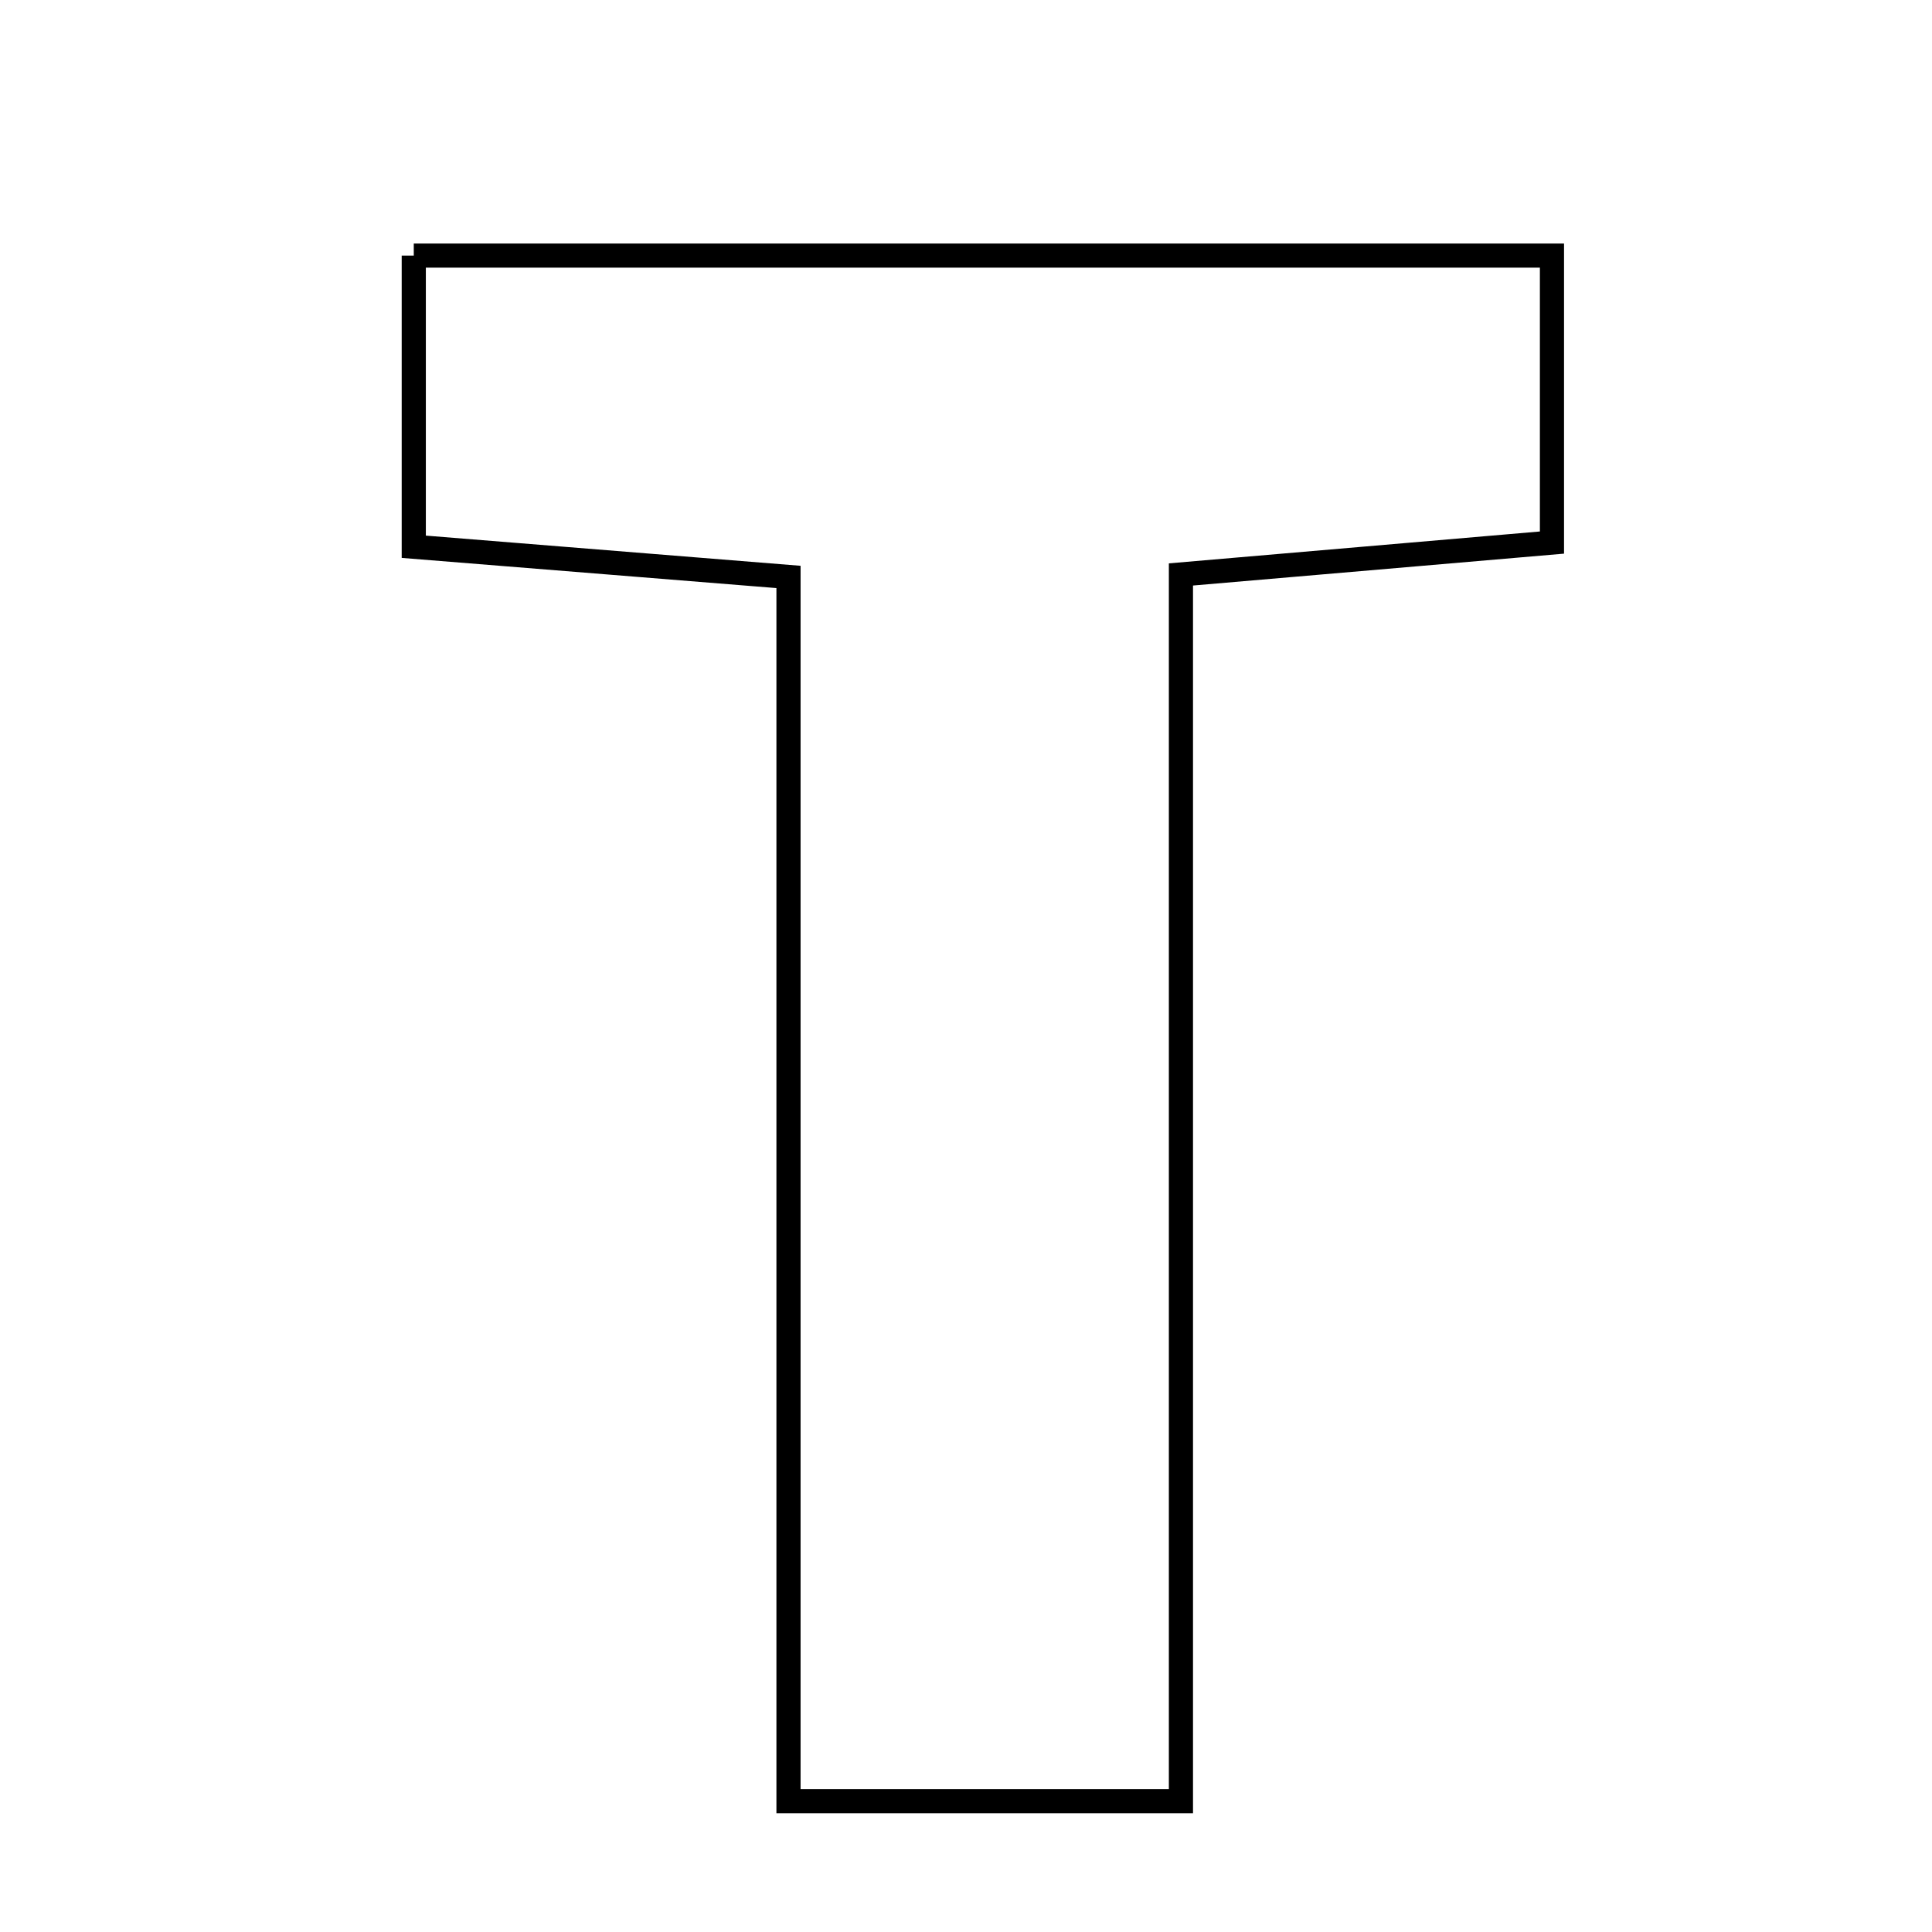 <svg xmlns="http://www.w3.org/2000/svg" viewBox="0.0 0.0 24.0 24.0" height="200px" width="200px"><path fill="none" stroke="black" stroke-width=".3" stroke-opacity="1.0"  filling="0" d="M5.14 3.175 C9.782 3.175 14.458 3.175 19.279 3.175 C19.279 4.343 19.279 5.39 19.279 6.74 C17.783 6.869 16.36 6.991 14.67 7.136 C14.67 12.166 14.67 17.156 14.67 22.375 C13.001 22.375 11.597 22.375 9.795 22.375 C9.795 17.214 9.795 12.307 9.795 7.167 C8.191 7.038 6.763 6.923 5.14 6.792 C5.14 5.608 5.14 4.484 5.14 3.175"></path></svg>